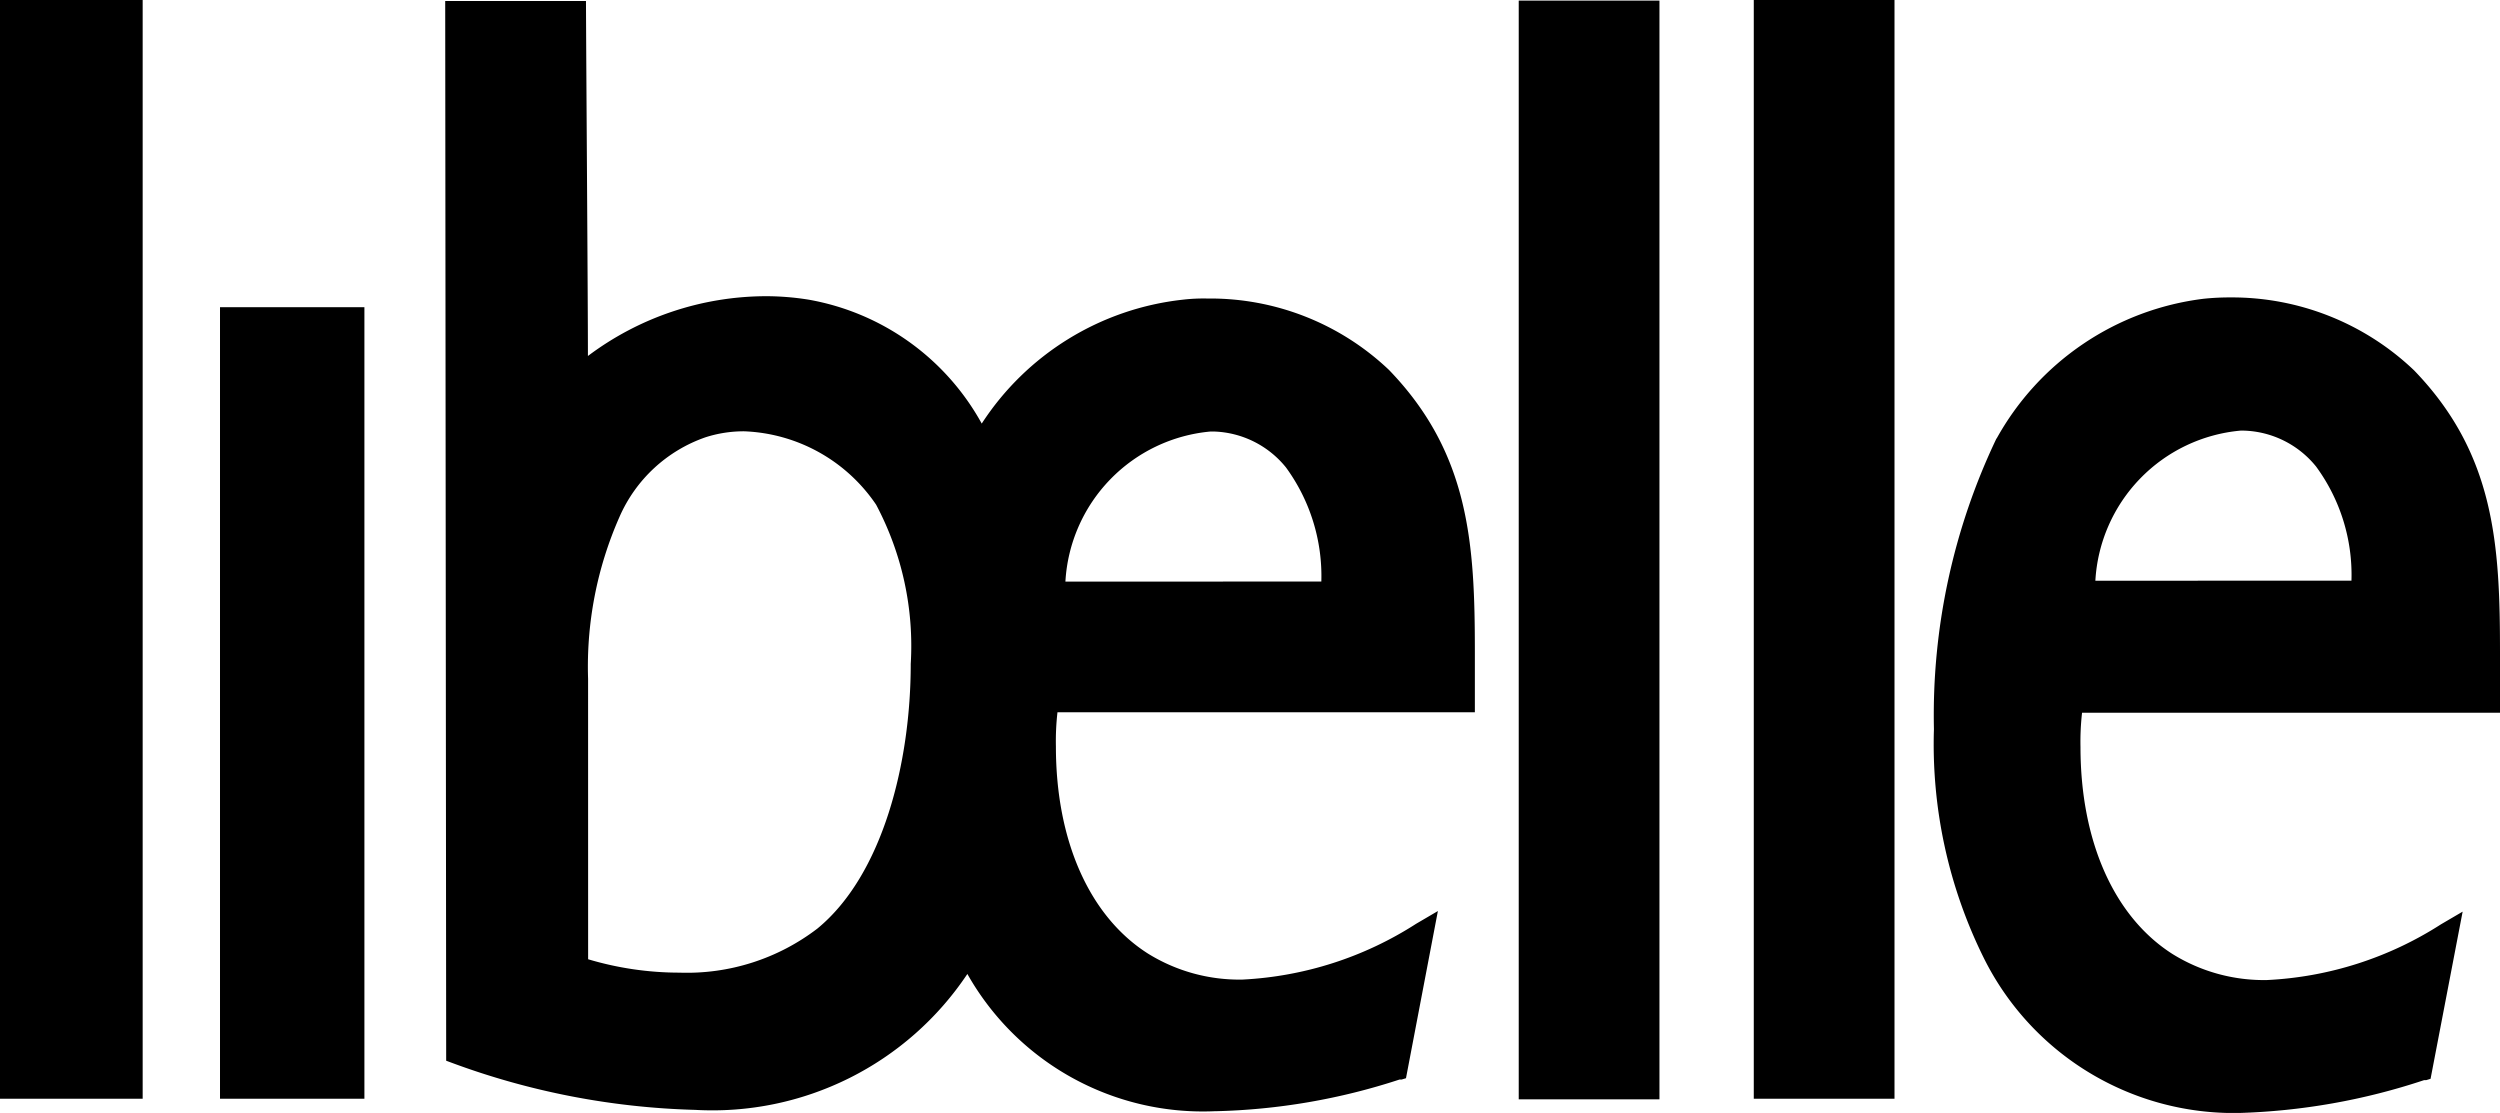 <svg xmlns="http://www.w3.org/2000/svg" width="59.158" height="26.336" viewBox="0 0 59.158 26.336">
  <path id="Libelle_-_voor_jouw_dagelijkse_dosis_inspiratie_en_nieuwtjes-1" data-name="Libelle - voor jouw dagelijkse dosis inspiratie en nieuwtjes-1" d="M49.583,13.742a3.781,3.781,0,0,1,3.435-3.552H53.1a2.284,2.284,0,0,1,1.706.85,4.332,4.332,0,0,1,.837,2.7ZM47.25,10.361a15.189,15.189,0,0,0-1.487,6.892,11.381,11.381,0,0,0,1.176,5.408,6.608,6.608,0,0,0,6.029,3.676,15.268,15.268,0,0,0,4.392-.777h.05l.105-.032.759-3.956-.512.3a8.367,8.367,0,0,1-4.117,1.319,4.1,4.1,0,0,1-2.237-.616c-1.372-.873-2.177-2.651-2.177-4.9a6.091,6.091,0,0,1,.037-.809h9.89v-1.42c0-2.55-.119-4.7-2.031-6.68a6.244,6.244,0,0,0-4.355-1.728,5.869,5.869,0,0,0-.631.032,6.51,6.51,0,0,0-4.9,3.317ZM41.5.473V26h3.33V0H41.5ZM35.938.014v26h3.33v-26ZM13.916,16.063a8.763,8.763,0,0,1,.741-3.827,3.46,3.46,0,0,1,2.036-1.888,2.952,2.952,0,0,1,.915-.142,3.948,3.948,0,0,1,3.124,1.737,7.127,7.127,0,0,1,.819,3.768c0,2.329-.659,4.99-2.209,6.262a5.081,5.081,0,0,1-3.266,1.043,7.566,7.566,0,0,1-2.159-.317Zm11.295-2.3a3.781,3.781,0,0,1,3.435-3.552h.078a2.283,2.283,0,0,1,1.706.85,4.359,4.359,0,0,1,.837,2.7ZM10.535.023,10.558,25.1l.124.046a17.912,17.912,0,0,0,5.764,1.117,7.252,7.252,0,0,0,6.445-3.216,6.4,6.4,0,0,0,5.851,3.248h.023a15.087,15.087,0,0,0,4.35-.749h.05l.105-.032.755-3.956-.512.3A8.368,8.368,0,0,1,29.4,23.18a4.1,4.1,0,0,1-2.237-.616c-1.372-.873-2.177-2.651-2.177-4.9a6.091,6.091,0,0,1,.037-.809H34.9v-1.42c0-2.55-.119-4.7-2.031-6.68a6.143,6.143,0,0,0-4.3-1.691,4.2,4.2,0,0,0-.585.028,6.521,6.521,0,0,0-4.753,2.931,5.833,5.833,0,0,0-4.09-2.931,6.378,6.378,0,0,0-1.029-.083,7.038,7.038,0,0,0-4.2,1.415c0-1.3-.037-6.318-.046-8.4ZM8.623,7.269H5.206V26H8.623ZM0,0V26H3.376V0Z"/>
</svg>
